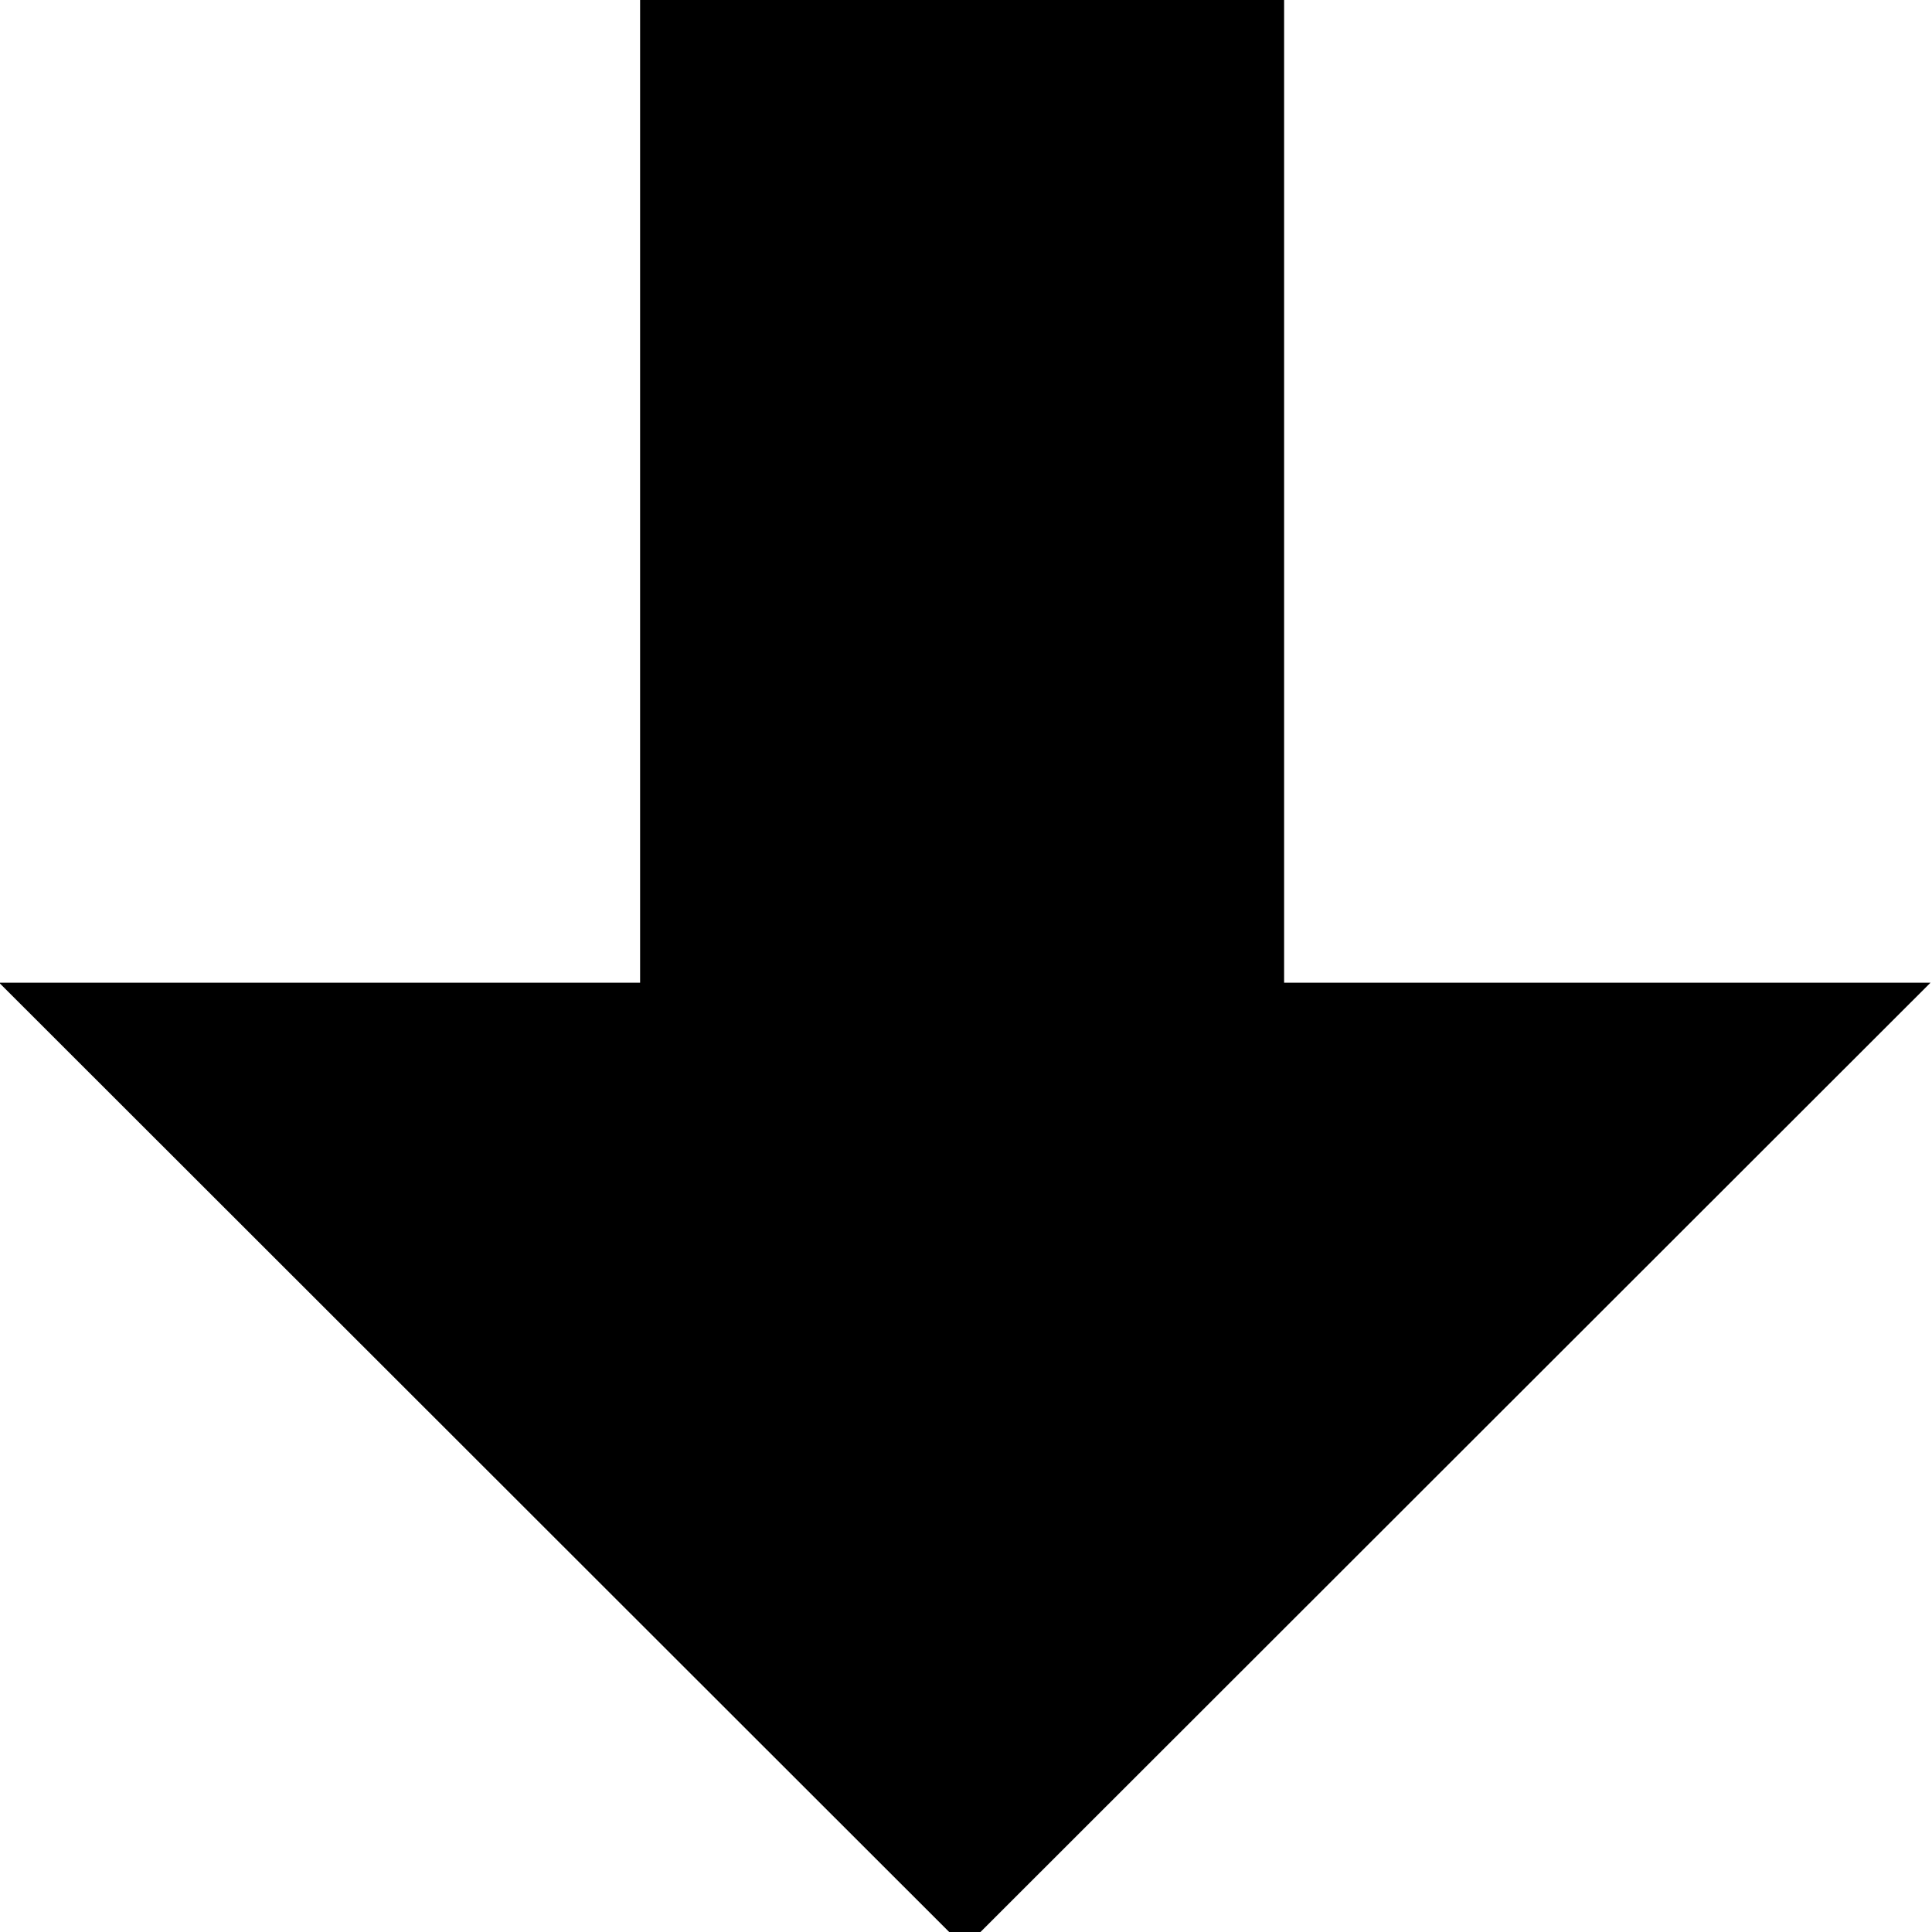 <?xml version="1.0" encoding="UTF-8" standalone="no"?>
<!-- Created with Inkscape (http://www.inkscape.org/) -->

<svg
   xmlns:dc="http://purl.org/dc/elements/1.1/"
   xmlns:cc="http://creativecommons.org/ns#"
   xmlns:rdf="http://www.w3.org/1999/02/22-rdf-syntax-ns#"
   xmlns:svg="http://www.w3.org/2000/svg"
   xmlns="http://www.w3.org/2000/svg"
   xmlns:sodipodi="http://sodipodi.sourceforge.net/DTD/sodipodi-0.dtd"
   xmlns:inkscape="http://www.inkscape.org/namespaces/inkscape"
   width="30"
   height="30"
   viewBox="0 0 7.938 7.938"
   version="1.1"
   id="svg8"
   sodipodi:docname="arrow-down.svg"
   inkscape:version="0.92.4 (5da689c313, 2019-01-14)">
  <defs
     id="defs2" />
  <sodipodi:namedview
     id="base"
     pagecolor="#ffffff"
     bordercolor="#666666"
     borderopacity="1.0"
     inkscape:pageopacity="0.0"
     inkscape:pageshadow="2"
     inkscape:zoom="7.9195959"
     inkscape:cx="63.519289"
     inkscape:cy="12.581809"
     inkscape:document-units="mm"
     inkscape:current-layer="layer1"
     showgrid="false"
     inkscape:window-width="1920"
     inkscape:window-height="1017"
     inkscape:window-x="-8"
     inkscape:window-y="-8"
     inkscape:window-maximized="1"
     units="px" />
  <g
     inkscape:label="Layer 1"
     inkscape:groupmode="layer"
     id="layer1"
     transform="translate(0,-289.062)">
    <path
       sodipodi:type="star"
       id="path3715"
       sodipodi:sides="3"
       sodipodi:cx="47.306705"
       sodipodi:cy="65.277313"
       sodipodi:r1="7.2606854"
       sodipodi:r2="3.6303427"
       sodipodi:arg1="3.1415927"
       sodipodi:arg2="4.1887902"
       inkscape:flatsided="false"
       inkscape:rounded="0"
       inkscape:randomized="0"
       d="m 40.046,65.277 5.446,-3.144 5.446,-3.144 0,6.288 0,6.288 -5.446,-3.144 z"
       inkscape:transform-center-x="3.0773493e-06"
       style="stroke-width:0.265"
       transform="matrix(0,-0.364,-0.631,0,45.154,311.641)"
       inkscape:transform-center-y="0.66146706" />
    <rect
       id="rect3717"
       width="5.292"
       height="2.646"
       x="-294.325"
       y="-5.276"
       style="stroke-width:0.105"
       transform="matrix(0,-1,-1,0,0,0)" />
  </g>
</svg>
